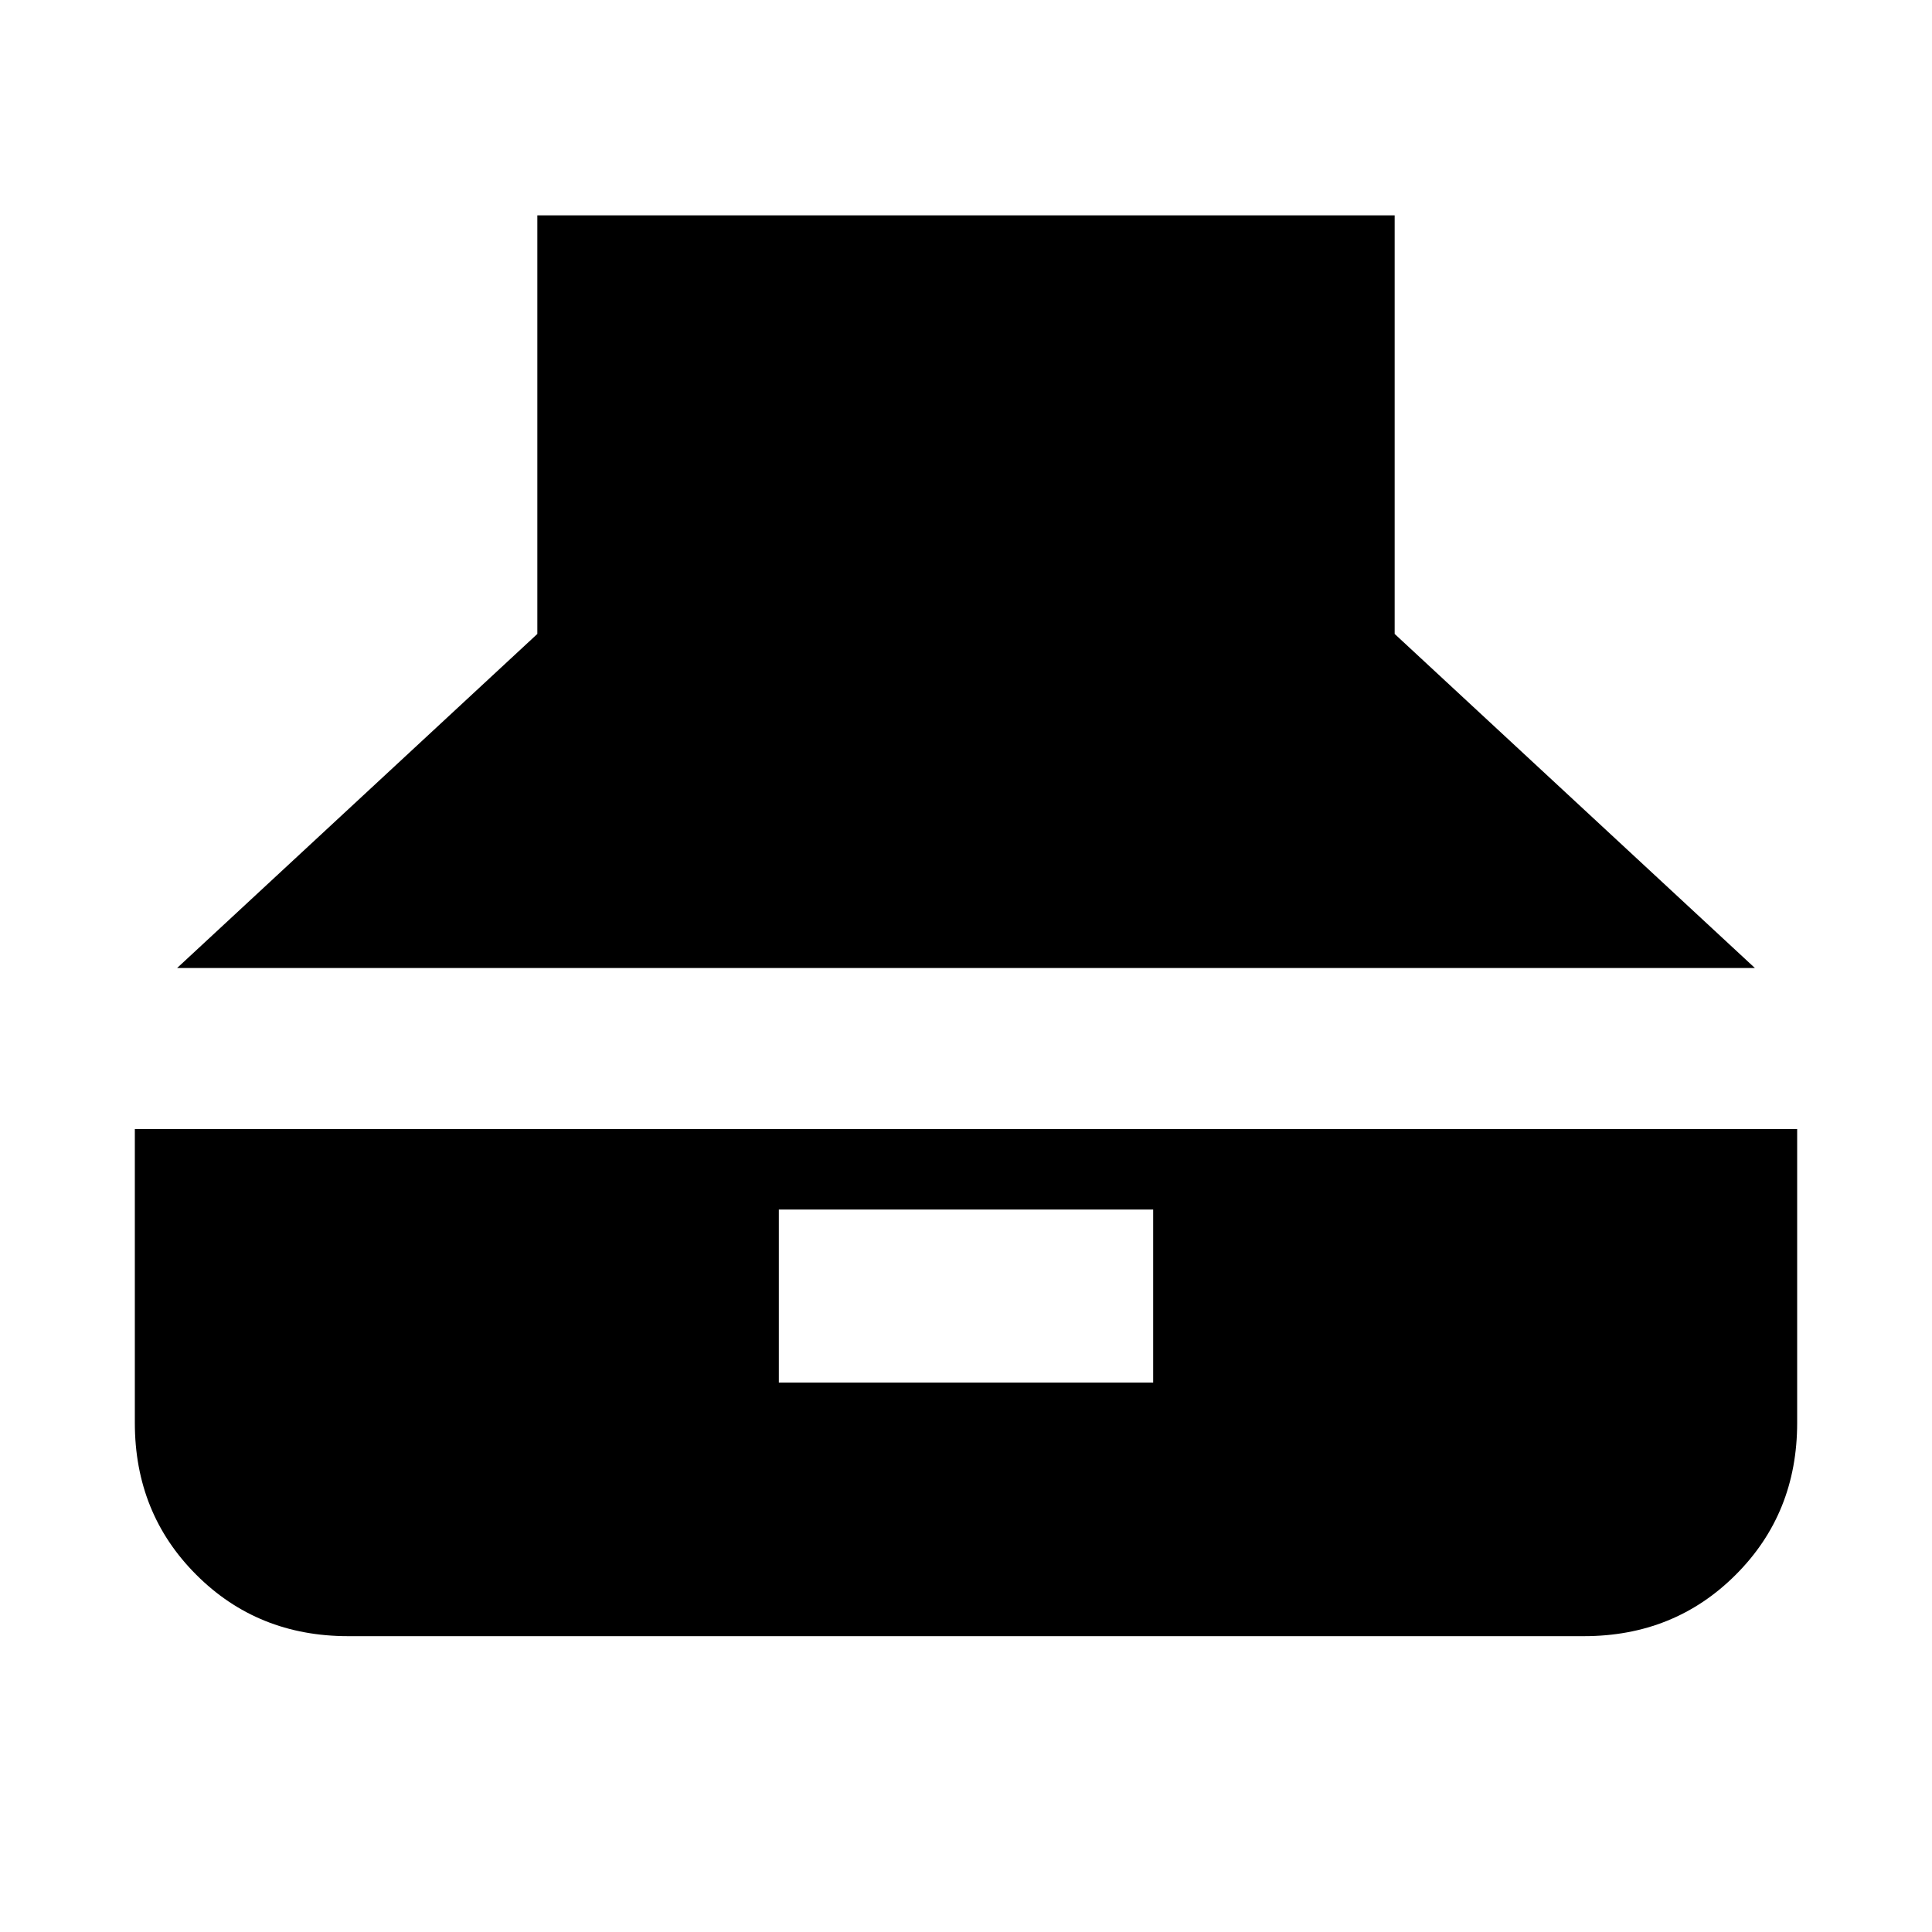 <svg xmlns="http://www.w3.org/2000/svg" height="24" width="24"><path d="m2.2 12.025 4.475-4.15v-5.2h10.65v5.2l4.475 4.15Zm2.125 8.3q-1.125 0-1.887-.763-.763-.762-.763-1.887v-3.65h20.65v3.65q0 1.125-.763 1.887-.762.763-1.887.763Zm5.35-3.15h4.65v-2.15h-4.65Z"/></svg>